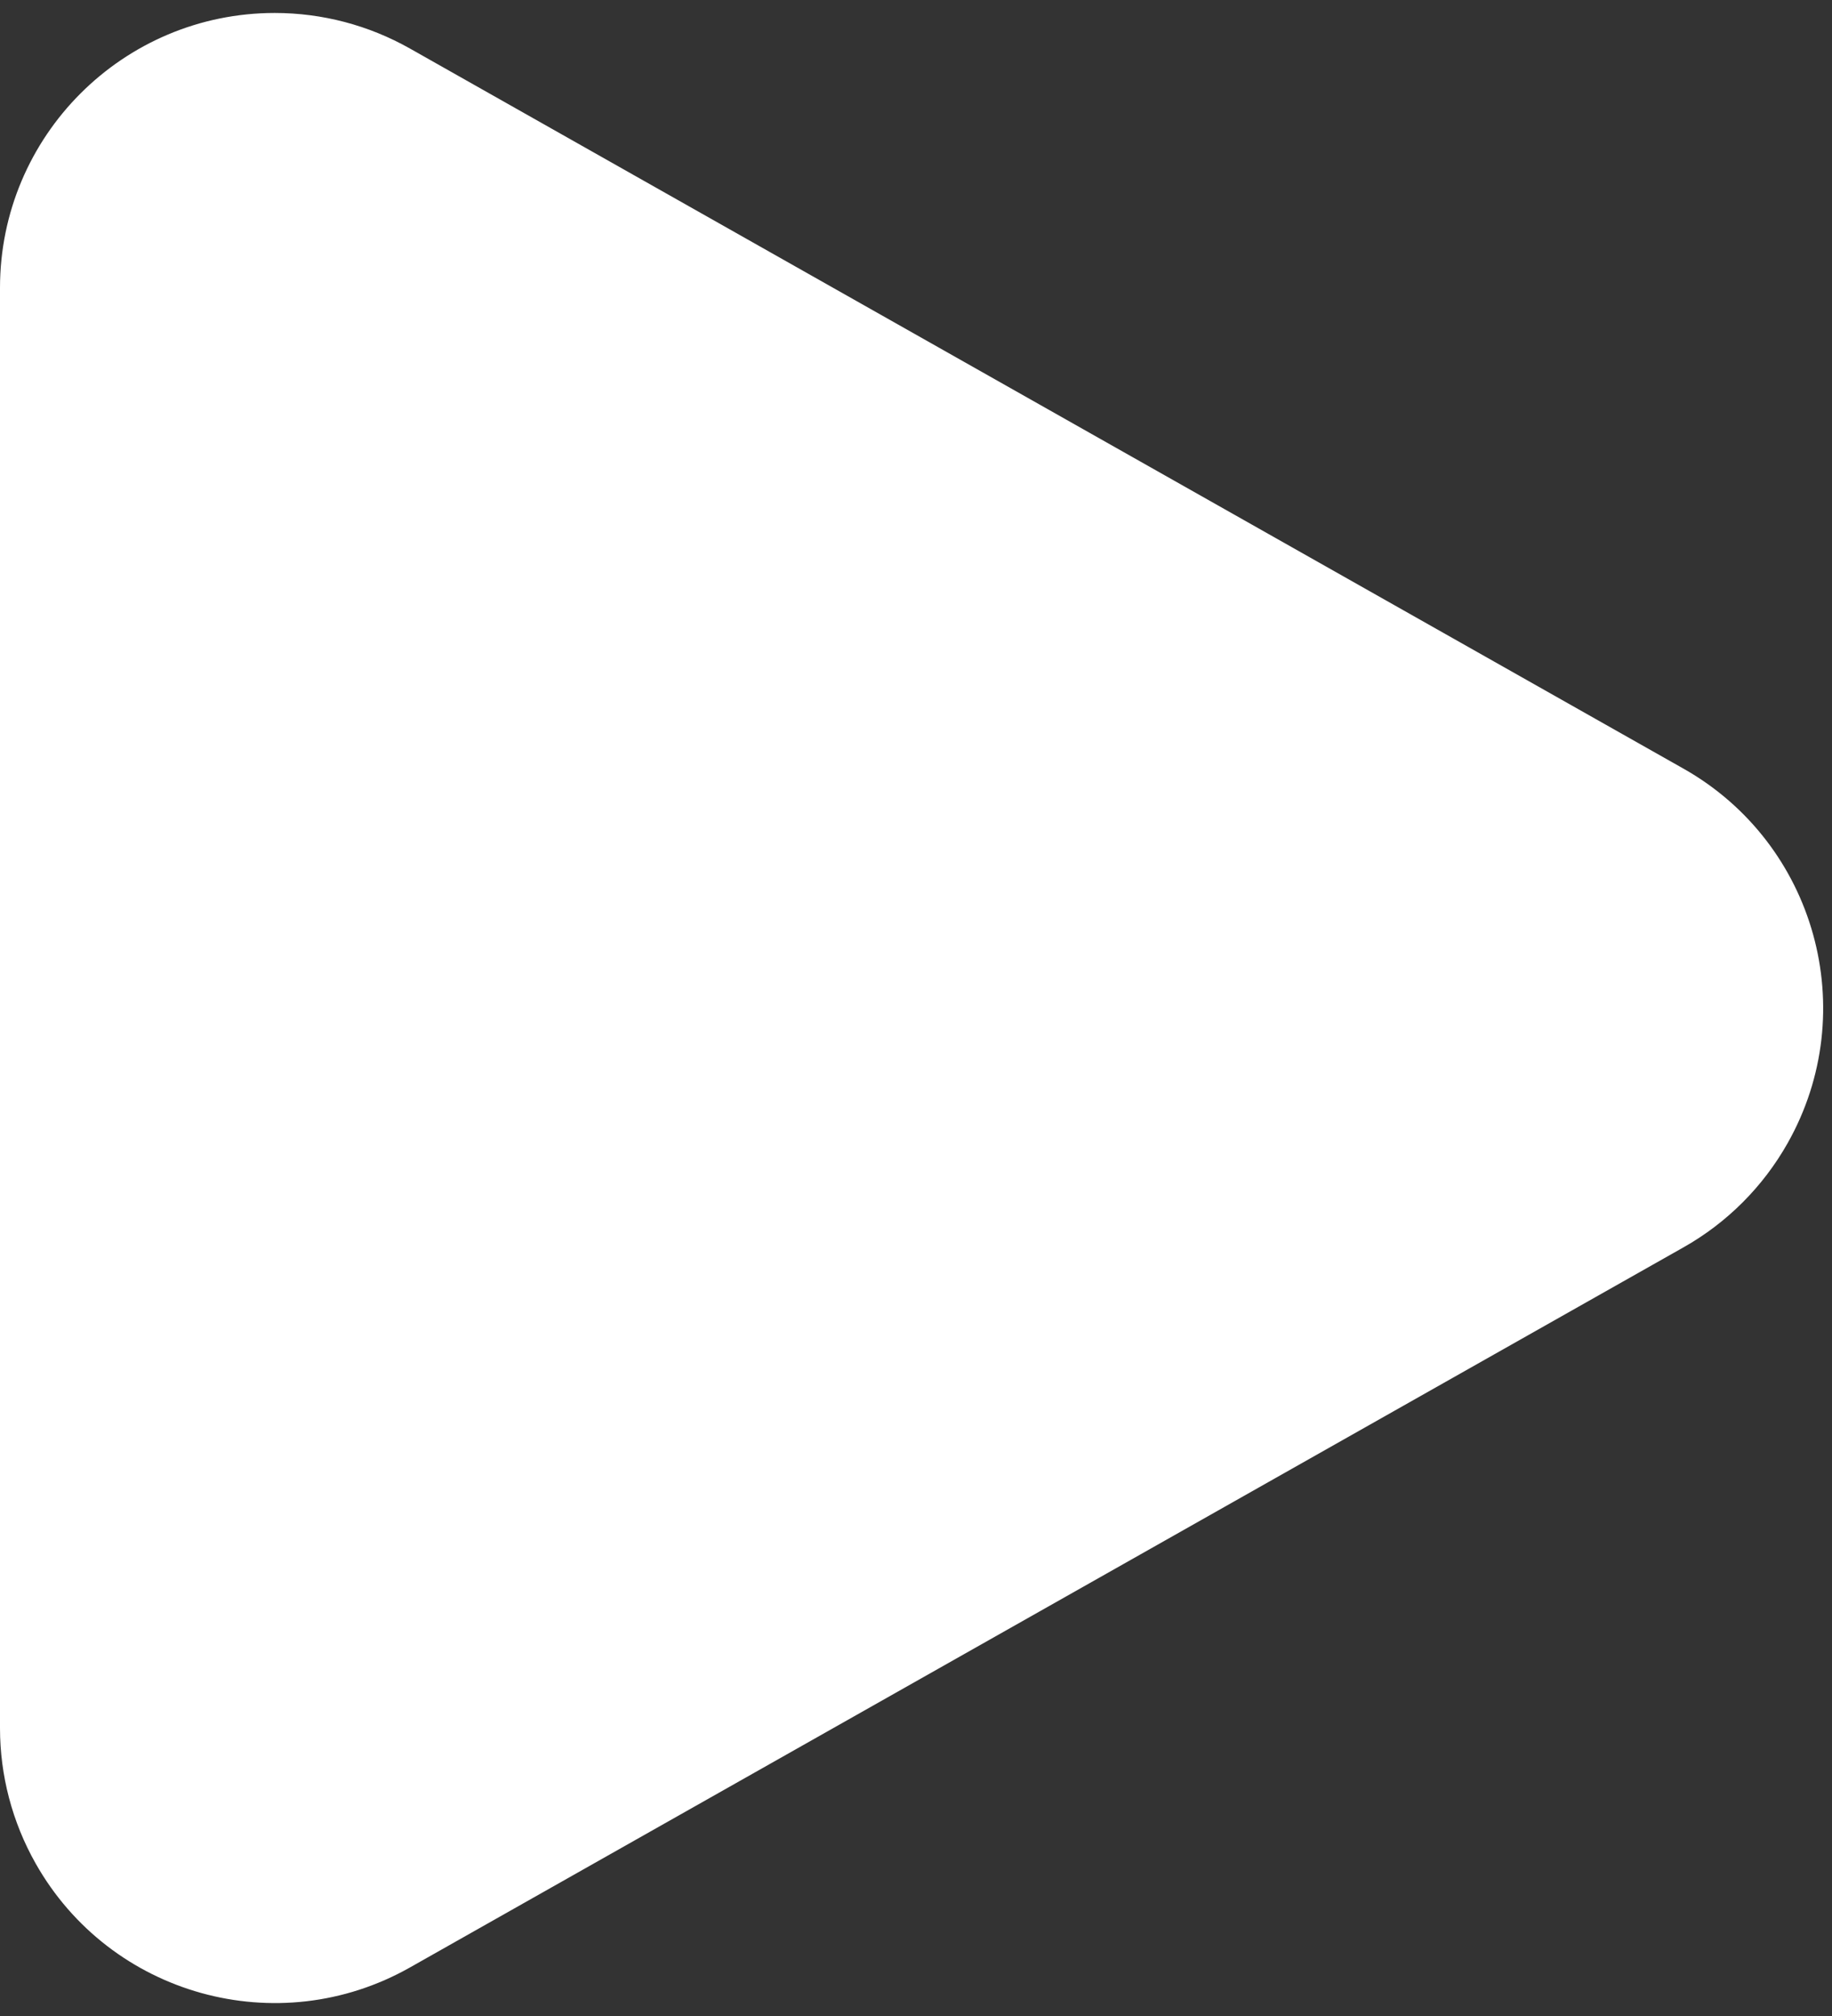 <?xml version="1.0" encoding="UTF-8"?>
<svg width="40px" height="44px" viewBox="0 0 40 44" version="1.1" xmlns="http://www.w3.org/2000/svg" xmlns:xlink="http://www.w3.org/1999/xlink">
    <rect x="0" y="0" width="40" height="44" fill="#333333" stroke="none"/>
    <!-- Generator: Sketch 60.1 (88133) - https://sketch.com -->
    <title>Triangle</title>
    <desc>Created with Sketch.</desc>
    <g id="slices" stroke="none" stroke-width="1" fill="none" fill-rule="evenodd">
        <g id="star" transform="translate(-2, 0)" fill="#FFFFFF">
            <path d="M30.223,8.241 L45.94,36.048 C47.571,38.932 46.554,42.593 43.669,44.223 C42.768,44.732 41.751,45 40.717,45 L9.283,45 C5.97,45 3.283,42.314 3.283,39 C3.283,37.965 3.551,36.948 4.06,36.048 L19.777,8.241 C21.407,5.357 25.068,4.34 27.952,5.97 C28.902,6.507 29.687,7.292 30.223,8.241 Z" id="Triangle" transform="translate(25, 22) rotate(-270) translate(-25, -22) "></path>
        </g>
    </g>
</svg>